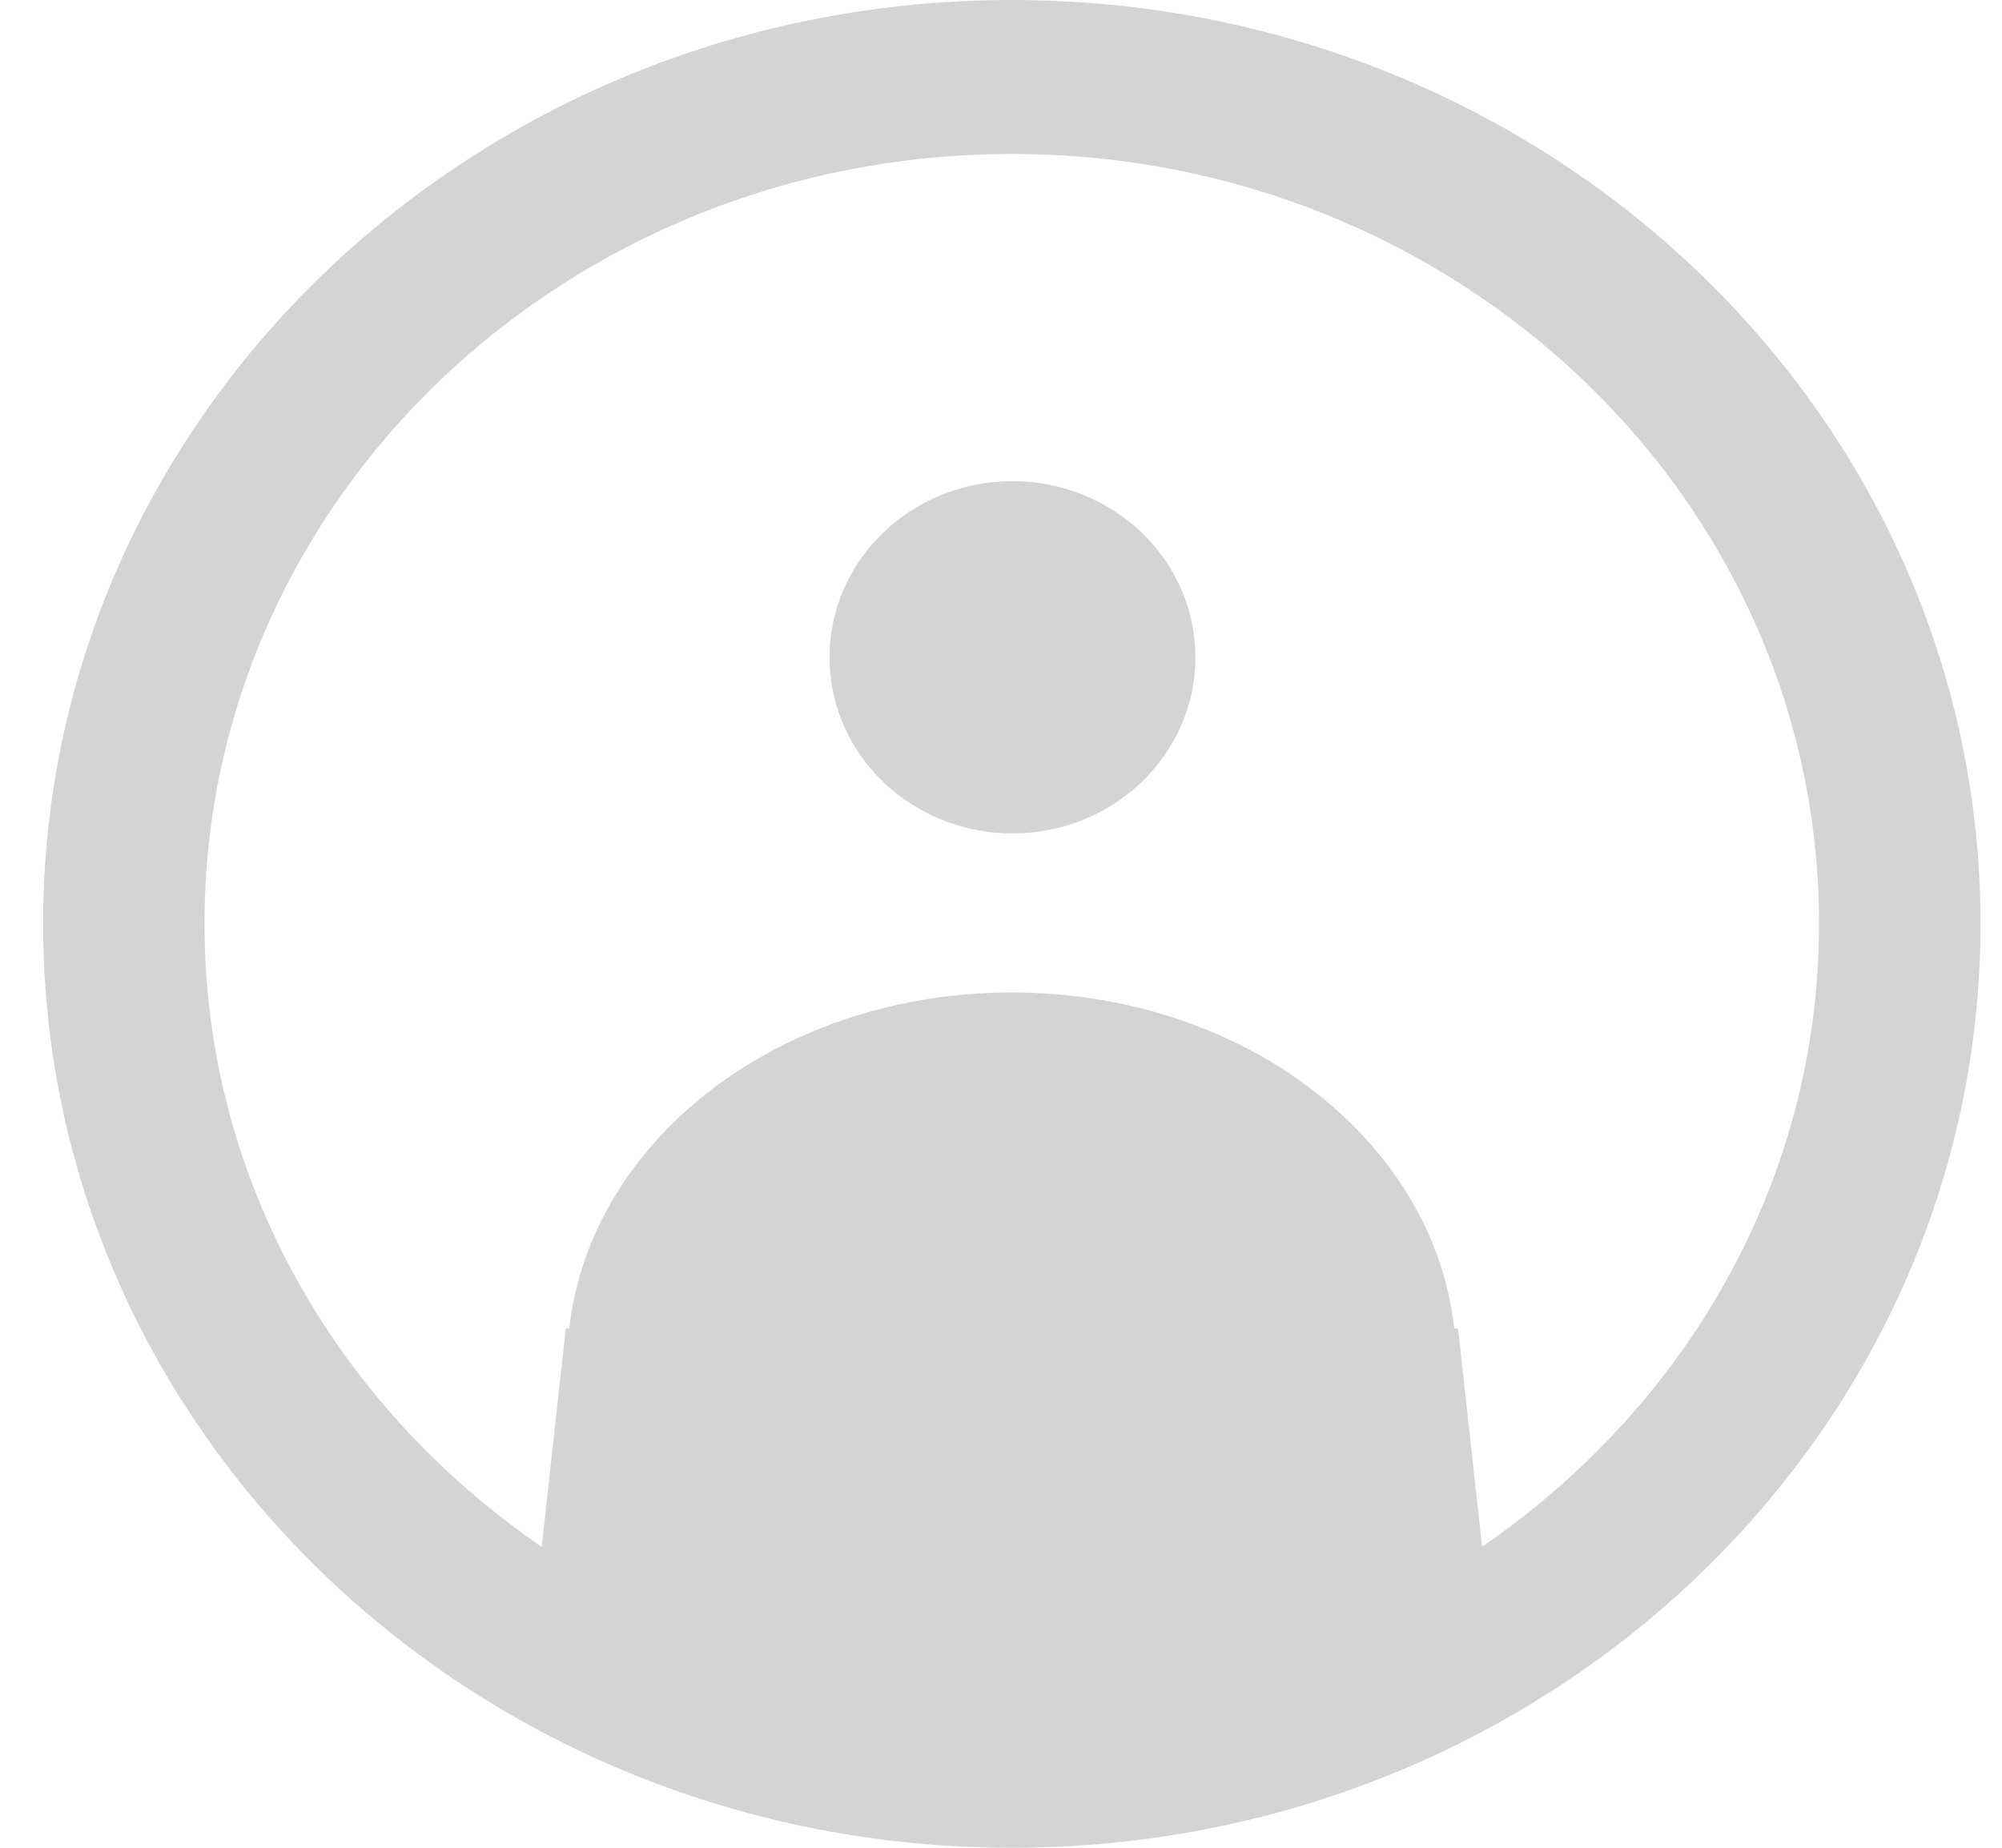 <svg width="26" height="24" viewBox="0 0 26 24" fill="none" xmlns="http://www.w3.org/2000/svg">
<path fill-rule="evenodd" clip-rule="evenodd" d="M13.14 24C6.192 24 0.56 18.627 0.56 12C0.56 5.373 6.192 0 13.14 0C20.088 0 25.721 5.373 25.721 12C25.721 18.627 20.088 24 13.14 24ZM13.14 2C7.35 2 2.656 6.478 2.656 12C2.656 15.343 4.392 18.279 7.035 20.092L7.348 17.254H7.393C7.667 14.811 10.119 12.891 13.14 12.891C16.16 12.891 18.614 14.811 18.887 17.254H18.936L19.248 20.09C21.889 18.277 23.624 15.342 23.624 12C23.624 6.478 18.93 2 13.14 2ZM13.149 10.825C11.836 10.825 10.773 9.801 10.773 8.538C10.773 7.274 11.836 6.25 13.149 6.25C14.461 6.25 15.525 7.274 15.525 8.538C15.525 9.801 14.461 10.825 13.149 10.825Z" fill="#29292D" fill-opacity="0.2"/>
</svg>

